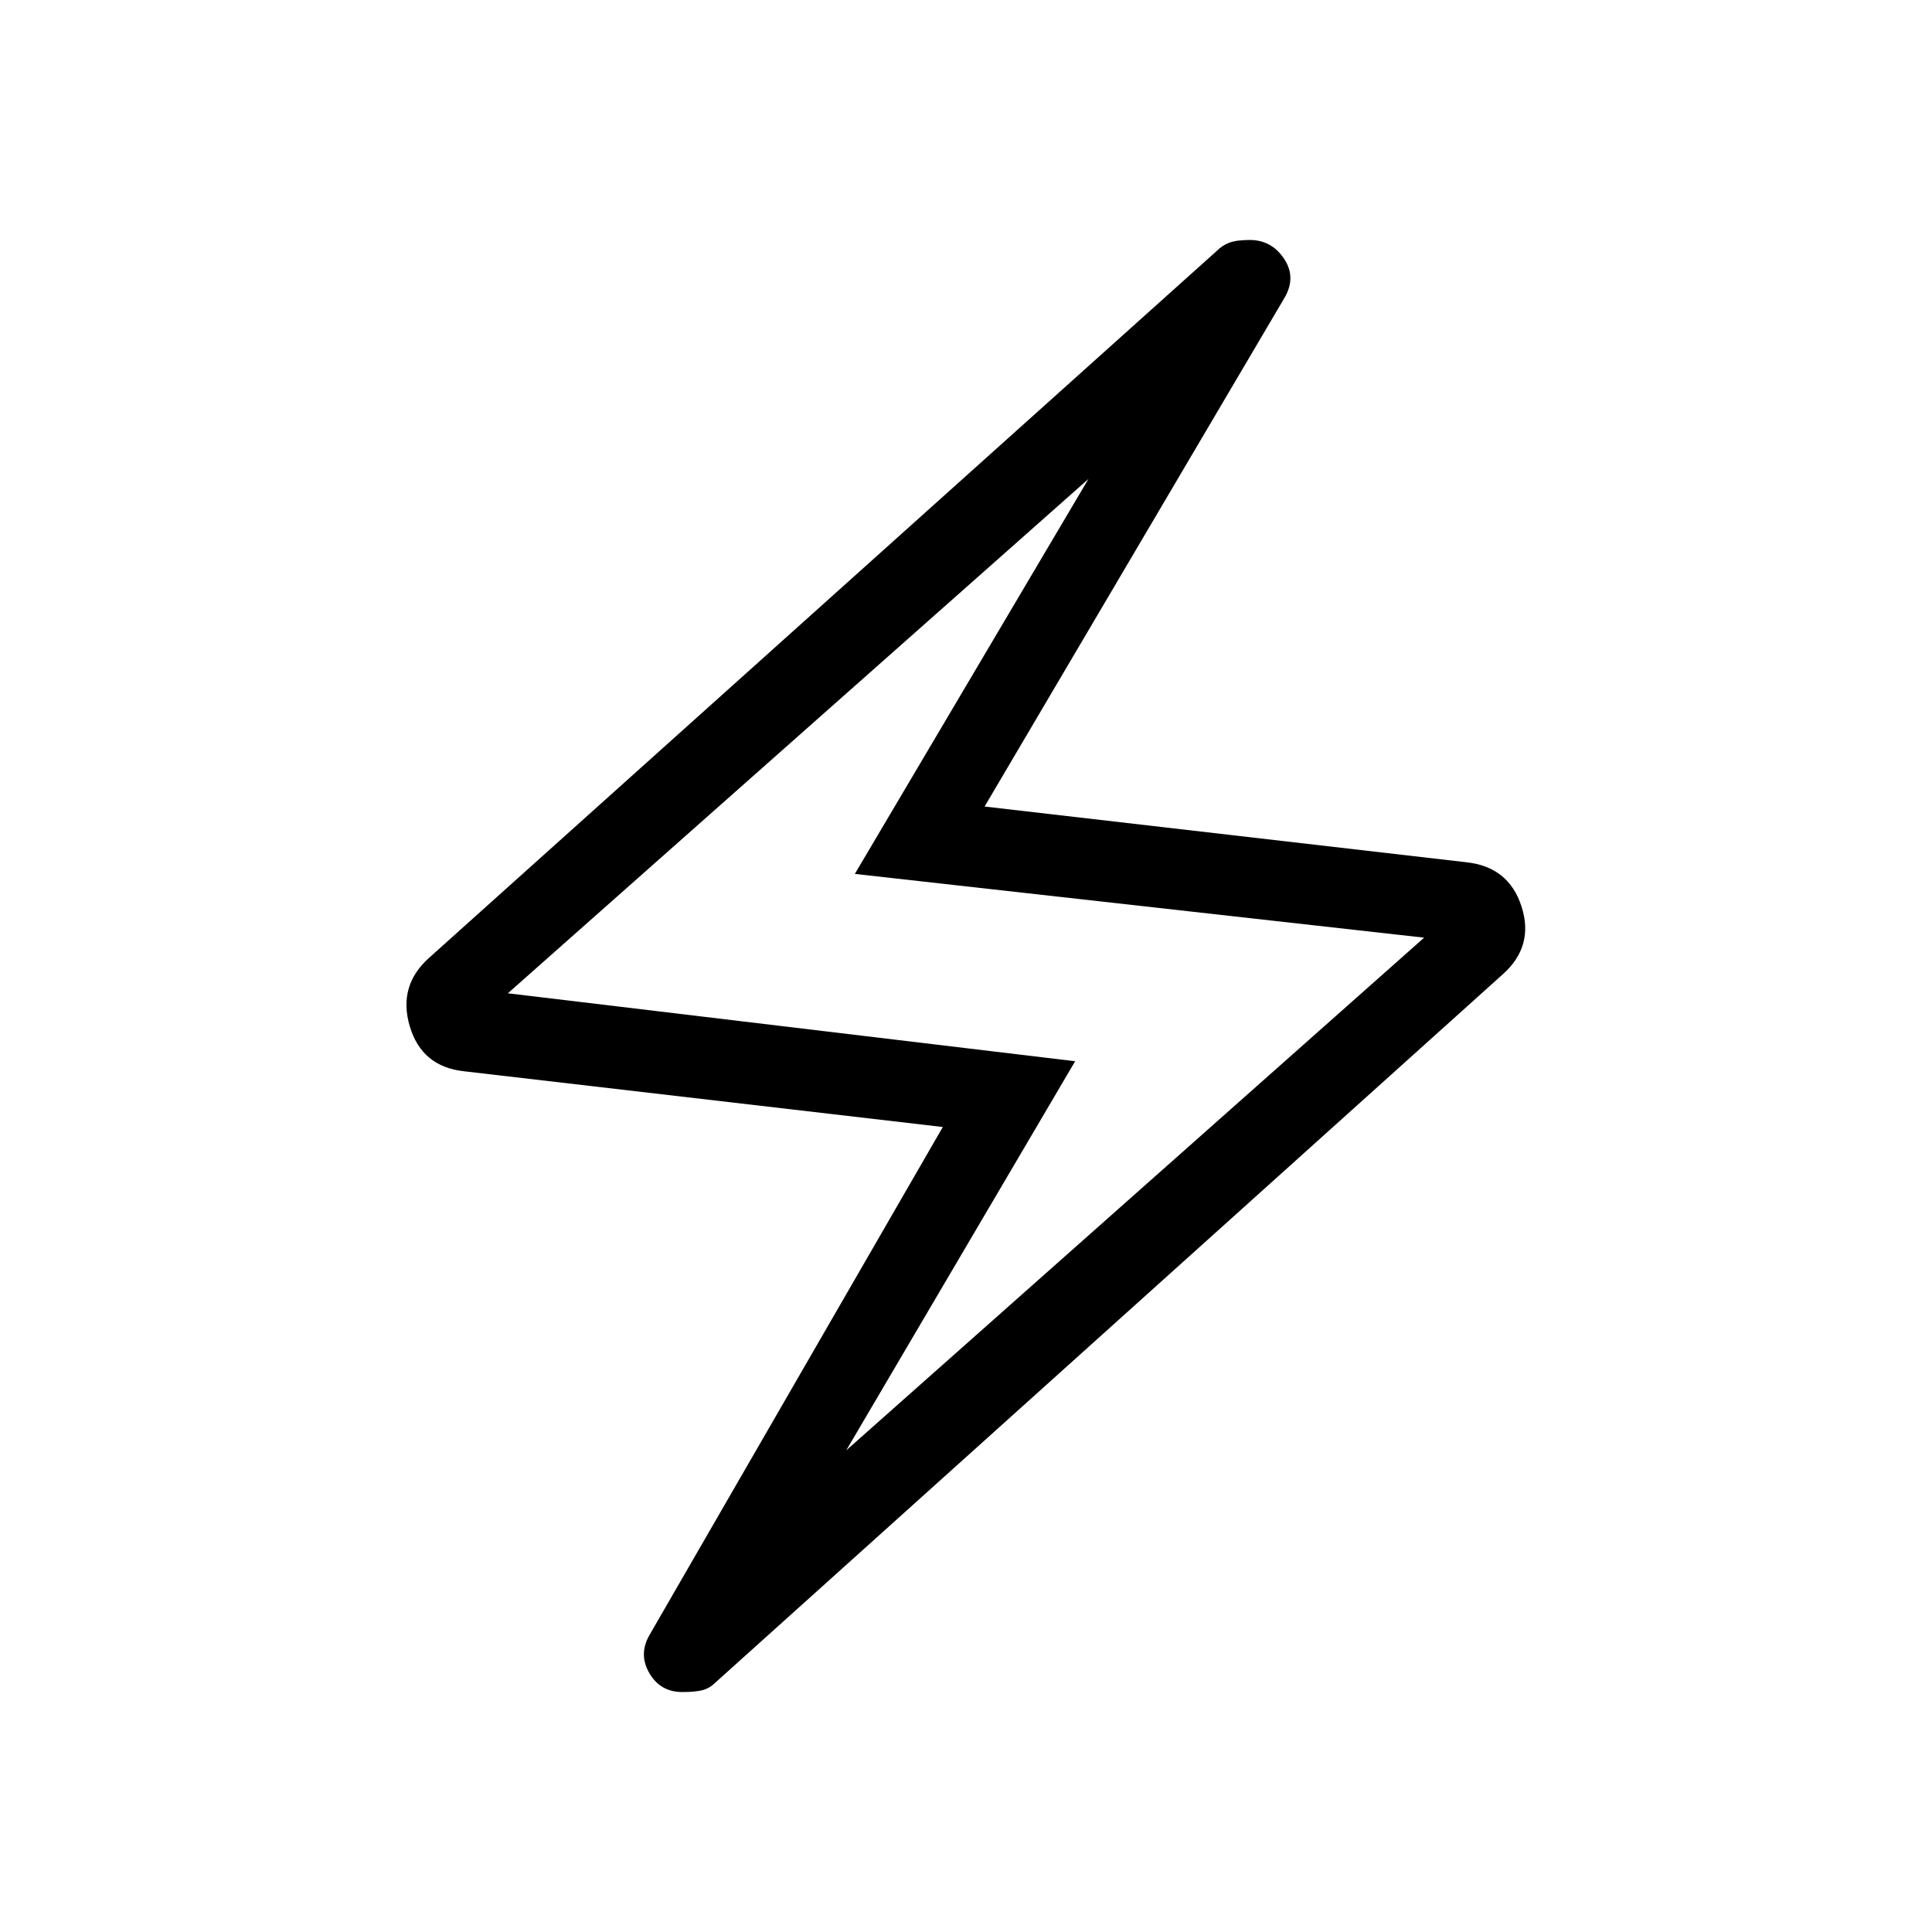 <svg xmlns="http://www.w3.org/2000/svg" width="1em" height="1em" viewBox="0 0 24 24"><path fill="currentColor" d="m11.712 14l-5.945-.692q-.528-.056-.677-.56t.243-.852l9.783-8.78q.067-.068.155-.101q.088-.034.254-.034q.27 0 .426.233t.003.49l-3.723 6.315l5.983.692q.528.056.687.55t-.234.843l-9.783 8.8q-.067.067-.155.091t-.254.024q-.27 0-.407-.232t-.003-.471zm-1.2 4.017l7.179-6.369l-7.072-.792l2.902-4.906l-7.212 6.389l7.047.844zM12 11.981"/></svg>